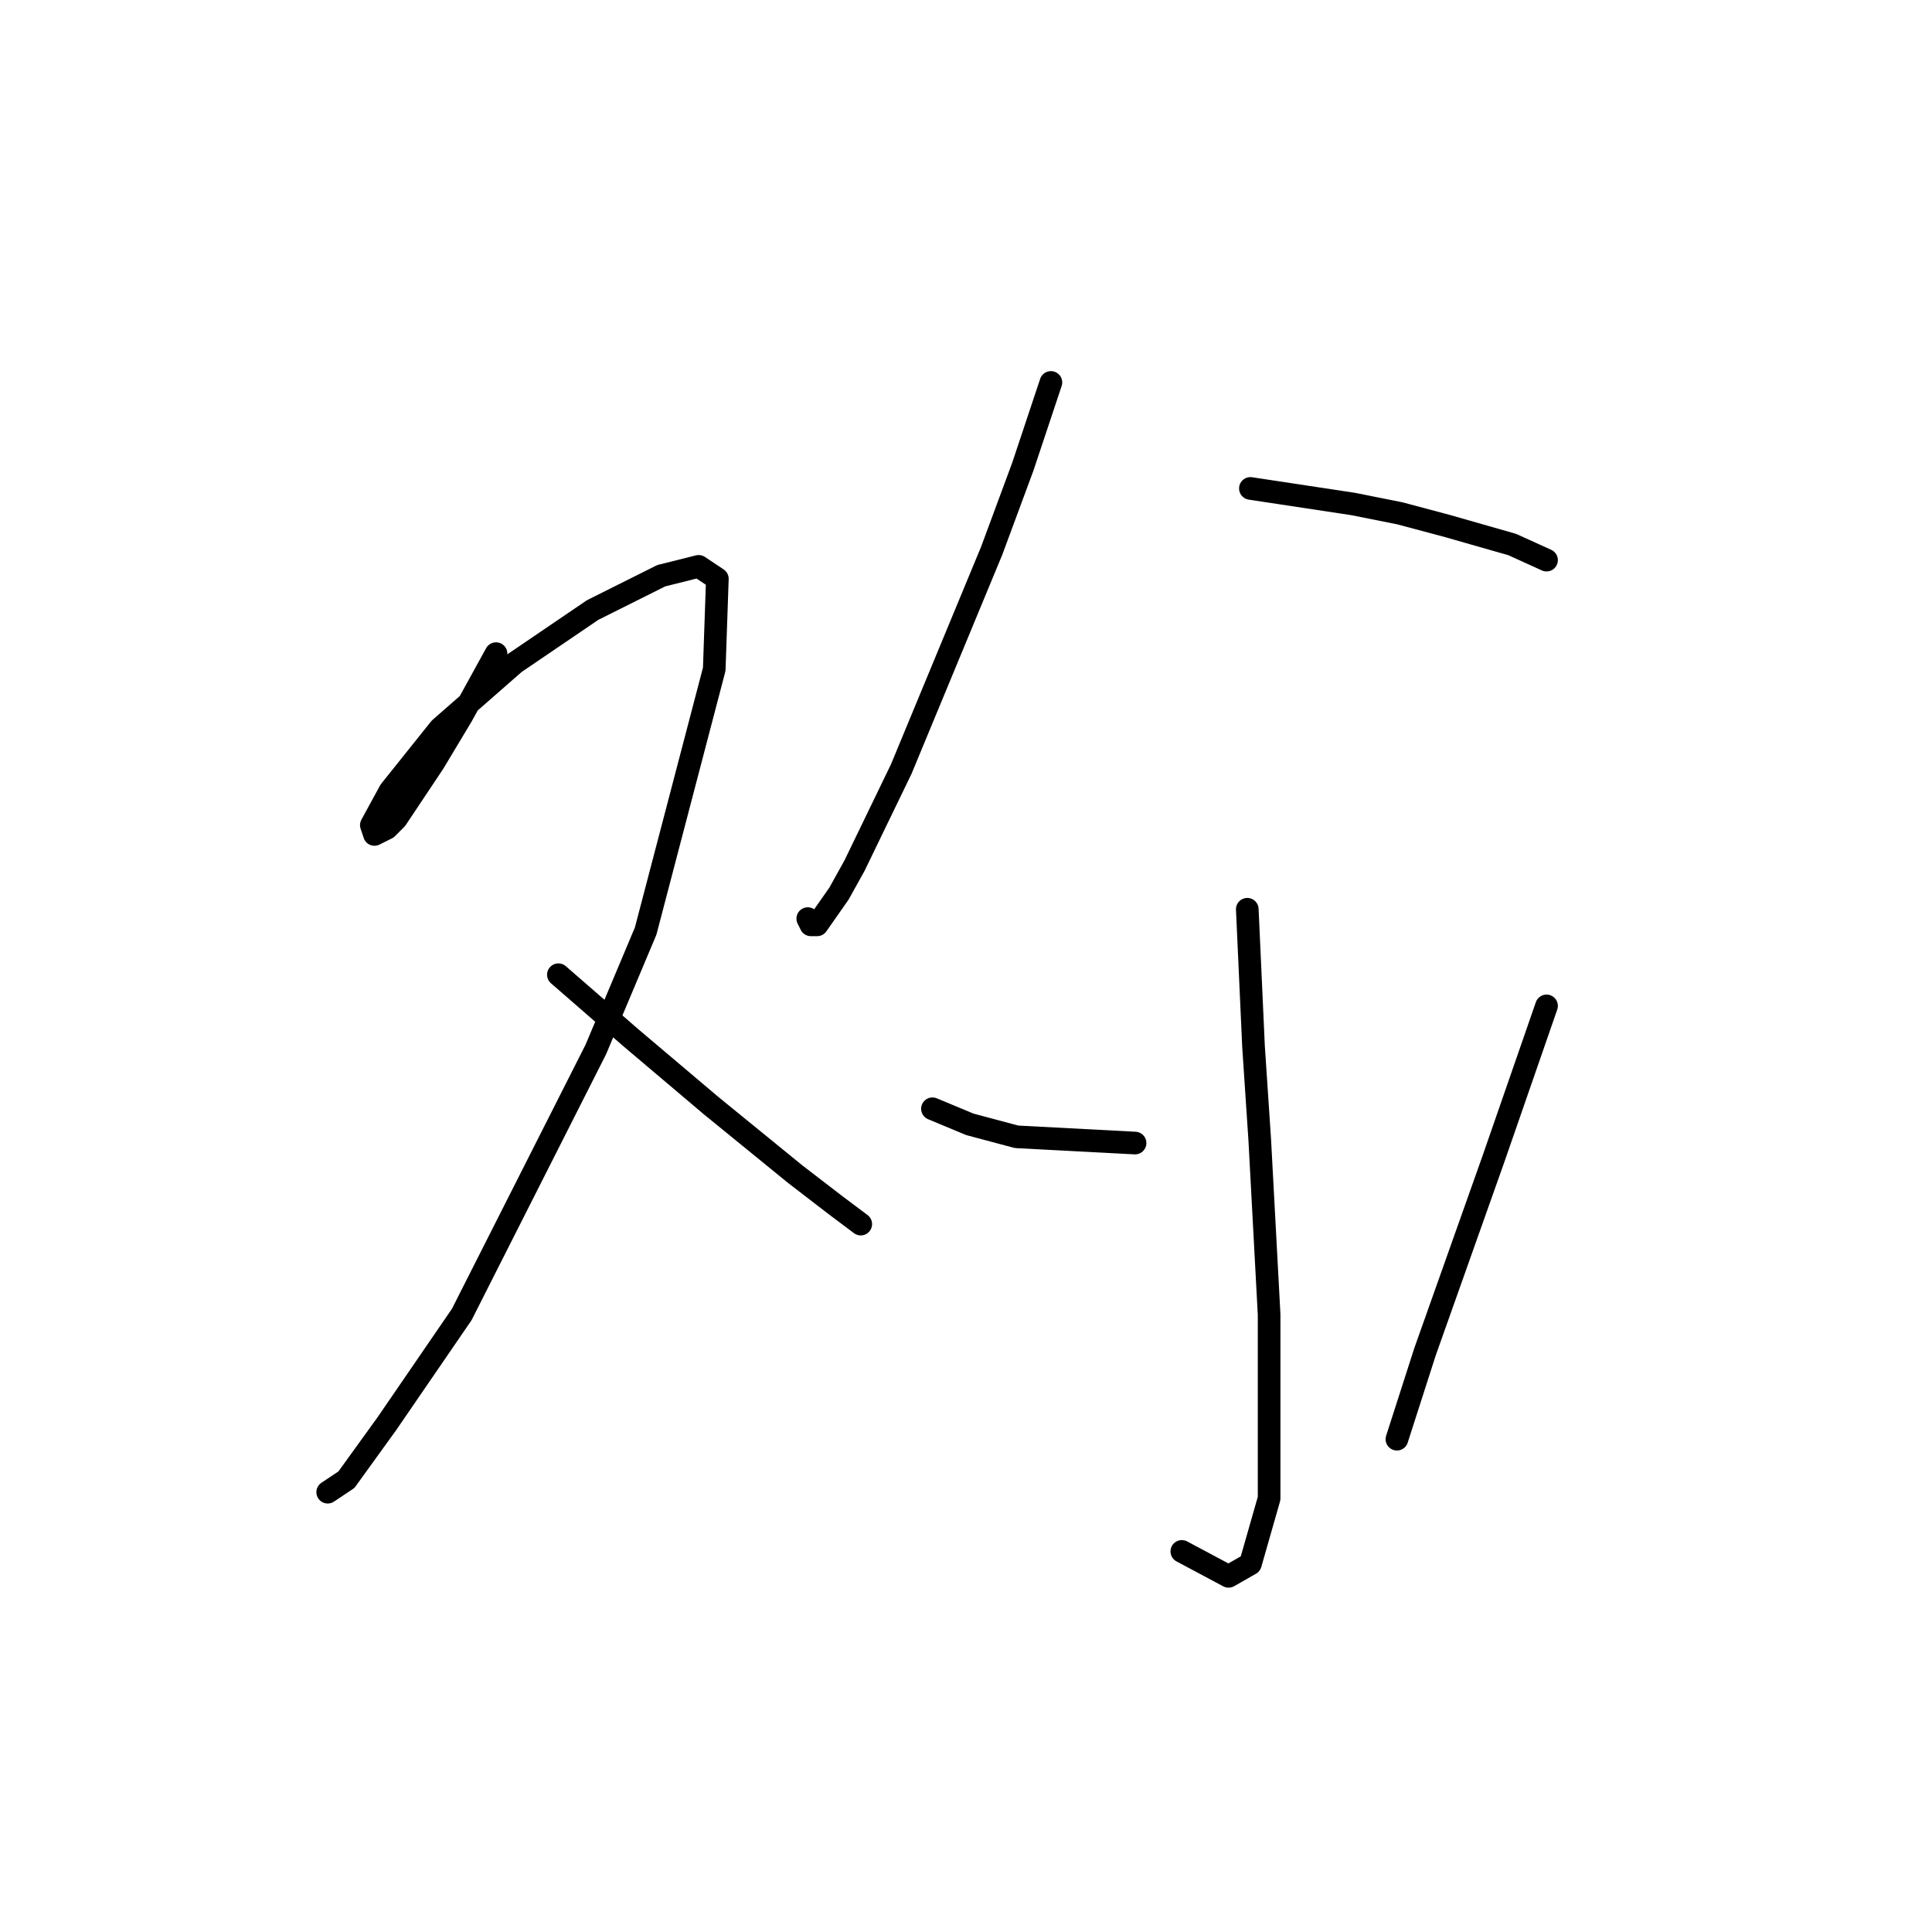 <?xml version="1.0" standalone="no"?>
    <svg width="256" height="256" xmlns="http://www.w3.org/2000/svg" version="1.1">
    <polyline stroke="black" stroke-width="3" stroke-linecap="round" fill="transparent" stroke-linejoin="round" points="65.727 86.611 61.183 94.872 57.466 101.068 52.509 108.503 51.27 109.742 49.618 110.568 49.205 109.329 51.683 104.786 58.292 96.525 68.205 87.85 78.532 80.829 87.619 76.285 92.575 75.046 95.054 76.698 94.641 88.677 85.553 123.373 78.945 139.069 61.183 174.178 51.27 188.635 45.901 196.07 43.422 197.722 43.422 197.722 " />
        <polyline stroke="black" stroke-width="3" stroke-linecap="round" fill="transparent" stroke-linejoin="round" points="73.988 129.155 83.488 137.416 94.228 146.504 105.38 155.591 110.75 159.721 114.054 162.2 114.054 162.2 " />
        <polyline stroke="black" stroke-width="3" stroke-linecap="round" fill="transparent" stroke-linejoin="round" points="139.25 50.676 135.533 61.828 131.402 72.981 119.424 101.894 113.228 114.699 111.163 118.416 108.271 122.547 107.445 122.547 107.032 121.721 107.032 121.721 " />
        <polyline stroke="black" stroke-width="3" stroke-linecap="round" fill="transparent" stroke-linejoin="round" points="165.685 64.72 179.316 66.785 185.512 68.024 191.707 69.676 200.381 72.155 204.925 74.22 204.925 74.22 " />
        <polyline stroke="black" stroke-width="3" stroke-linecap="round" fill="transparent" stroke-linejoin="round" points="165.272 120.481 165.685 129.569 166.098 138.656 166.924 151.047 168.164 174.178 168.164 198.548 165.685 207.222 162.794 208.874 156.598 205.57 156.598 205.57 " />
        <polyline stroke="black" stroke-width="3" stroke-linecap="round" fill="transparent" stroke-linejoin="round" points="123.554 146.917 128.511 148.982 134.706 150.634 150.402 151.46 150.402 151.46 " />
        <polyline stroke="black" stroke-width="3" stroke-linecap="round" fill="transparent" stroke-linejoin="round" points="204.925 133.286 197.903 153.525 188.816 179.135 185.099 190.7 185.099 190.7 " />
        </svg>